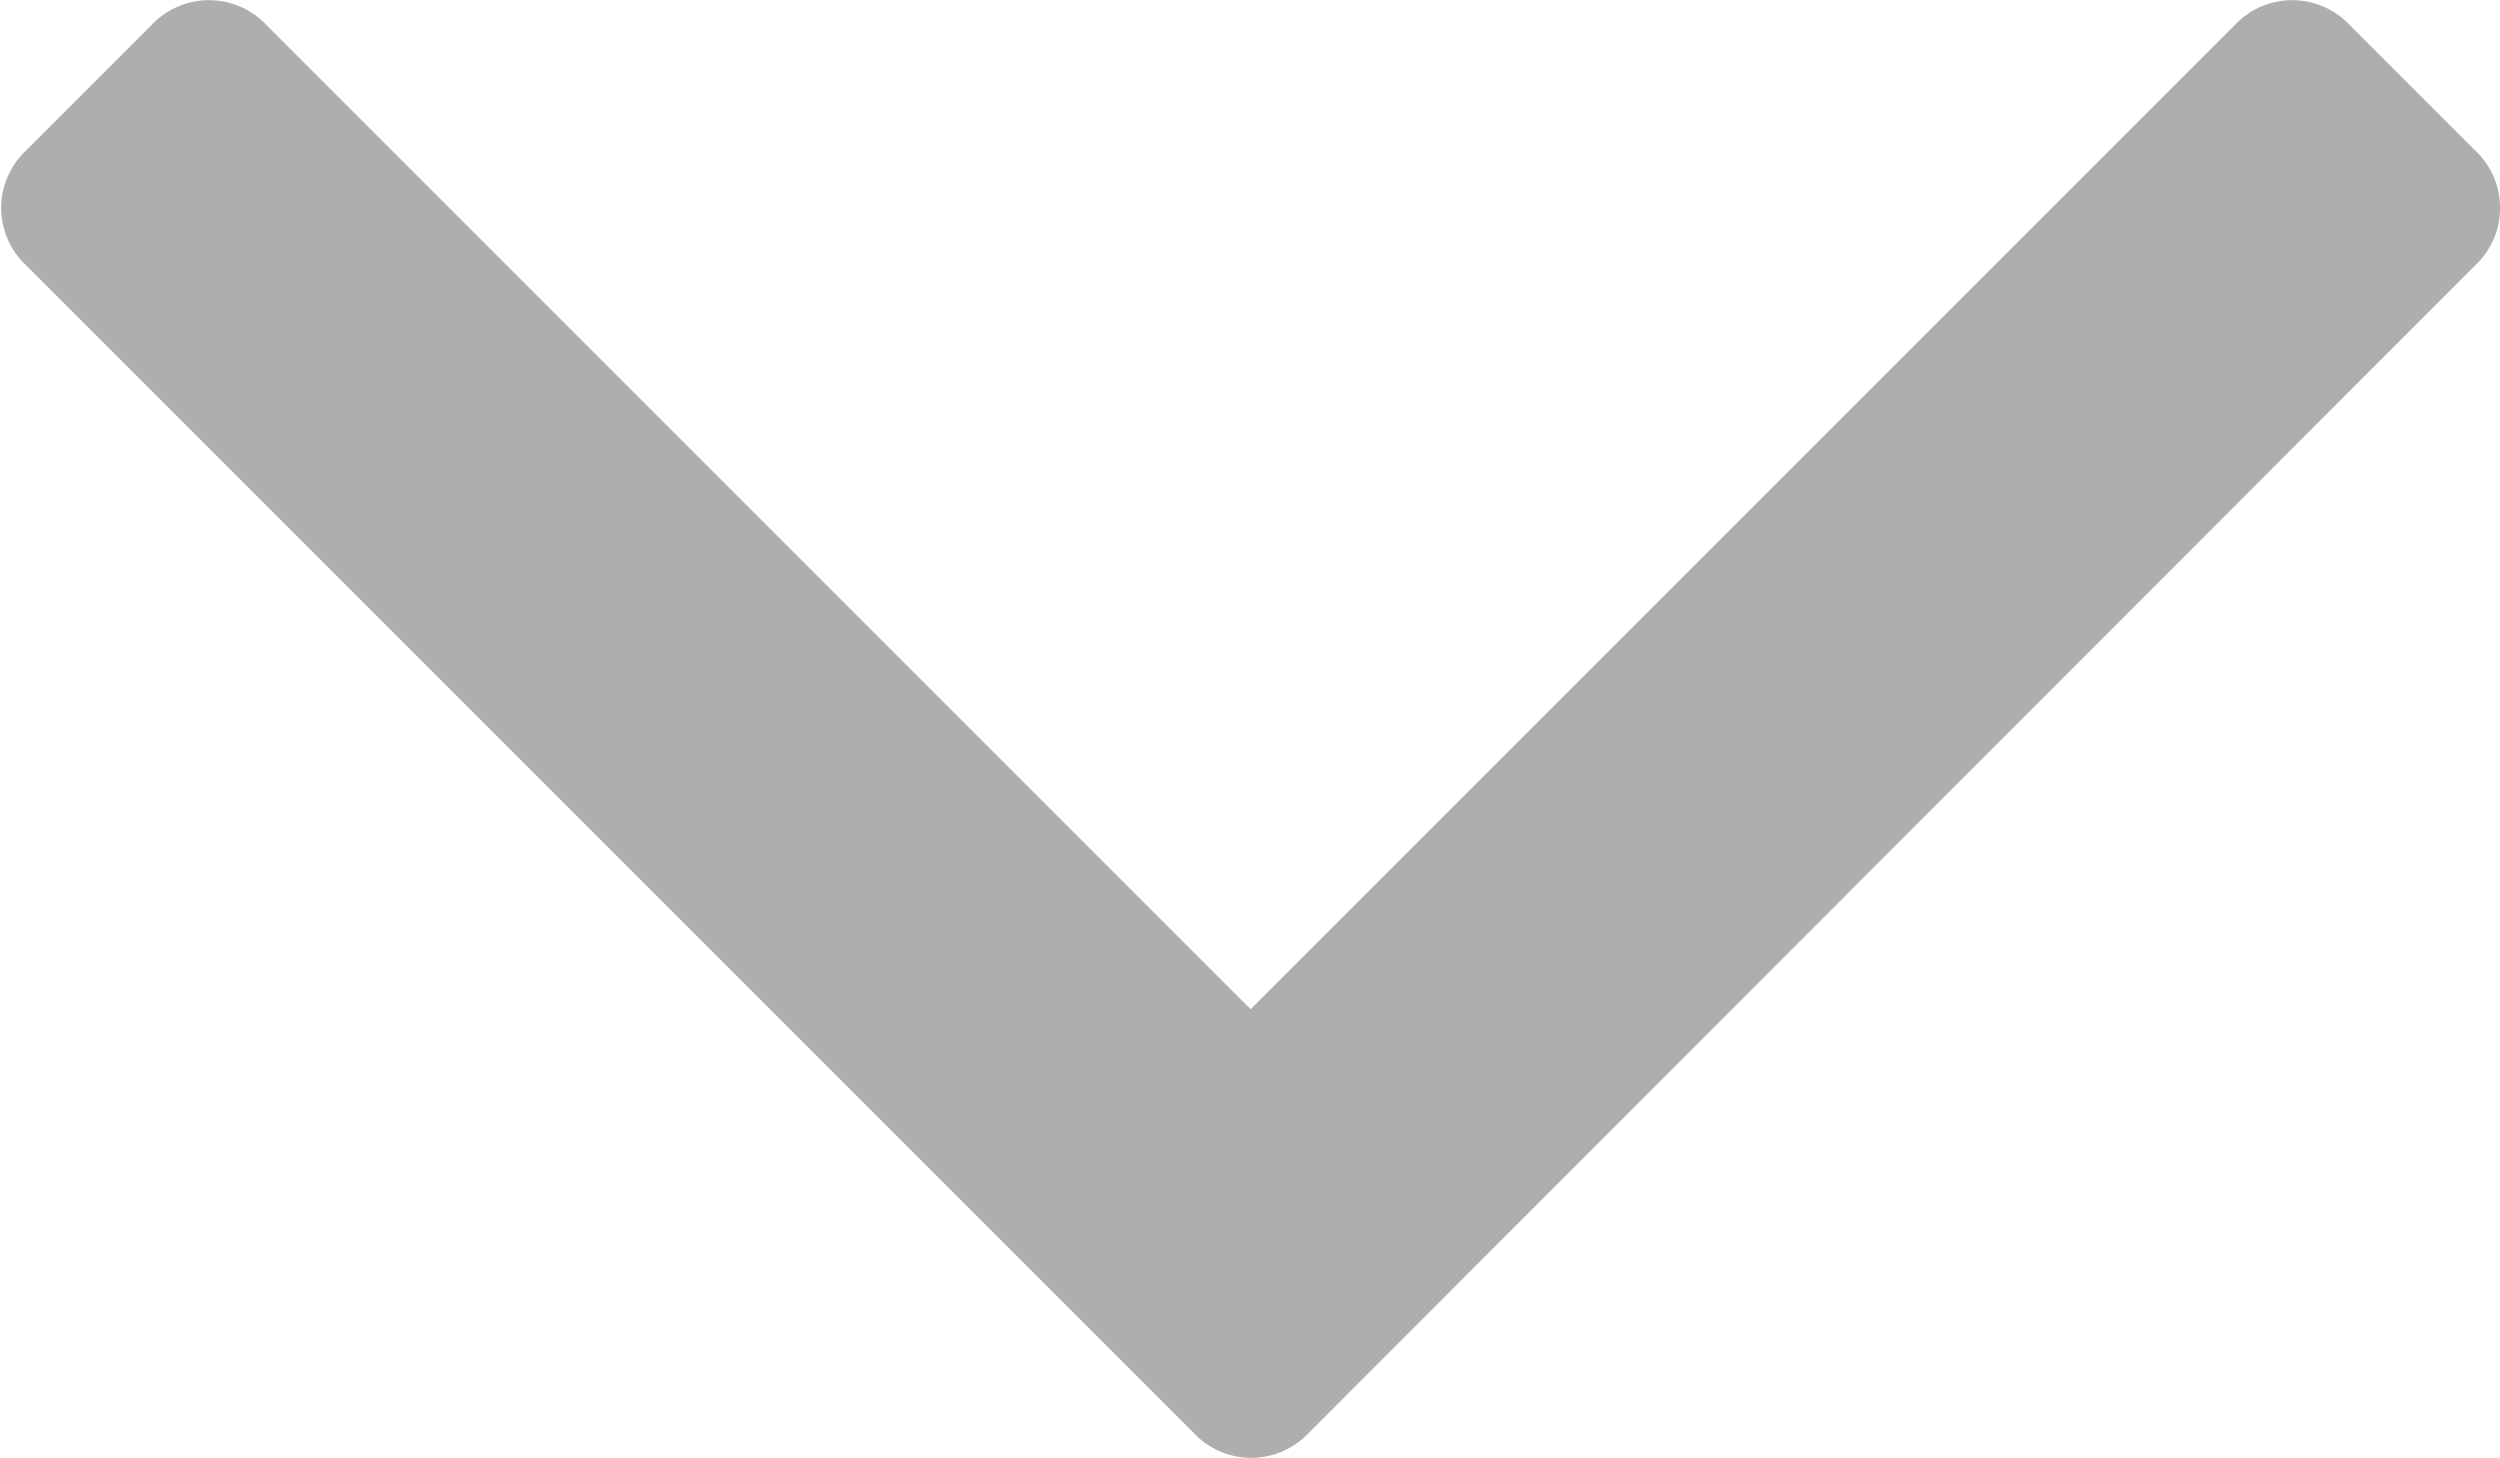 <svg xmlns="http://www.w3.org/2000/svg" width="13.719" height="8" viewBox="0 0 13.719 8">
  <path id="Path_124" data-name="Path 124" d="M1.457,82.356a.432.432,0,0,0-.632,0l-.687.687a.433.433,0,0,0,0,.632l5.4,5.4-5.4,5.4a.433.433,0,0,0,0,.632l.687.687a.432.432,0,0,0,.632,0l6.406-6.406a.433.433,0,0,0,0-.632Z" transform="translate(95.938) rotate(90)" opacity="0.32"/>
</svg>
